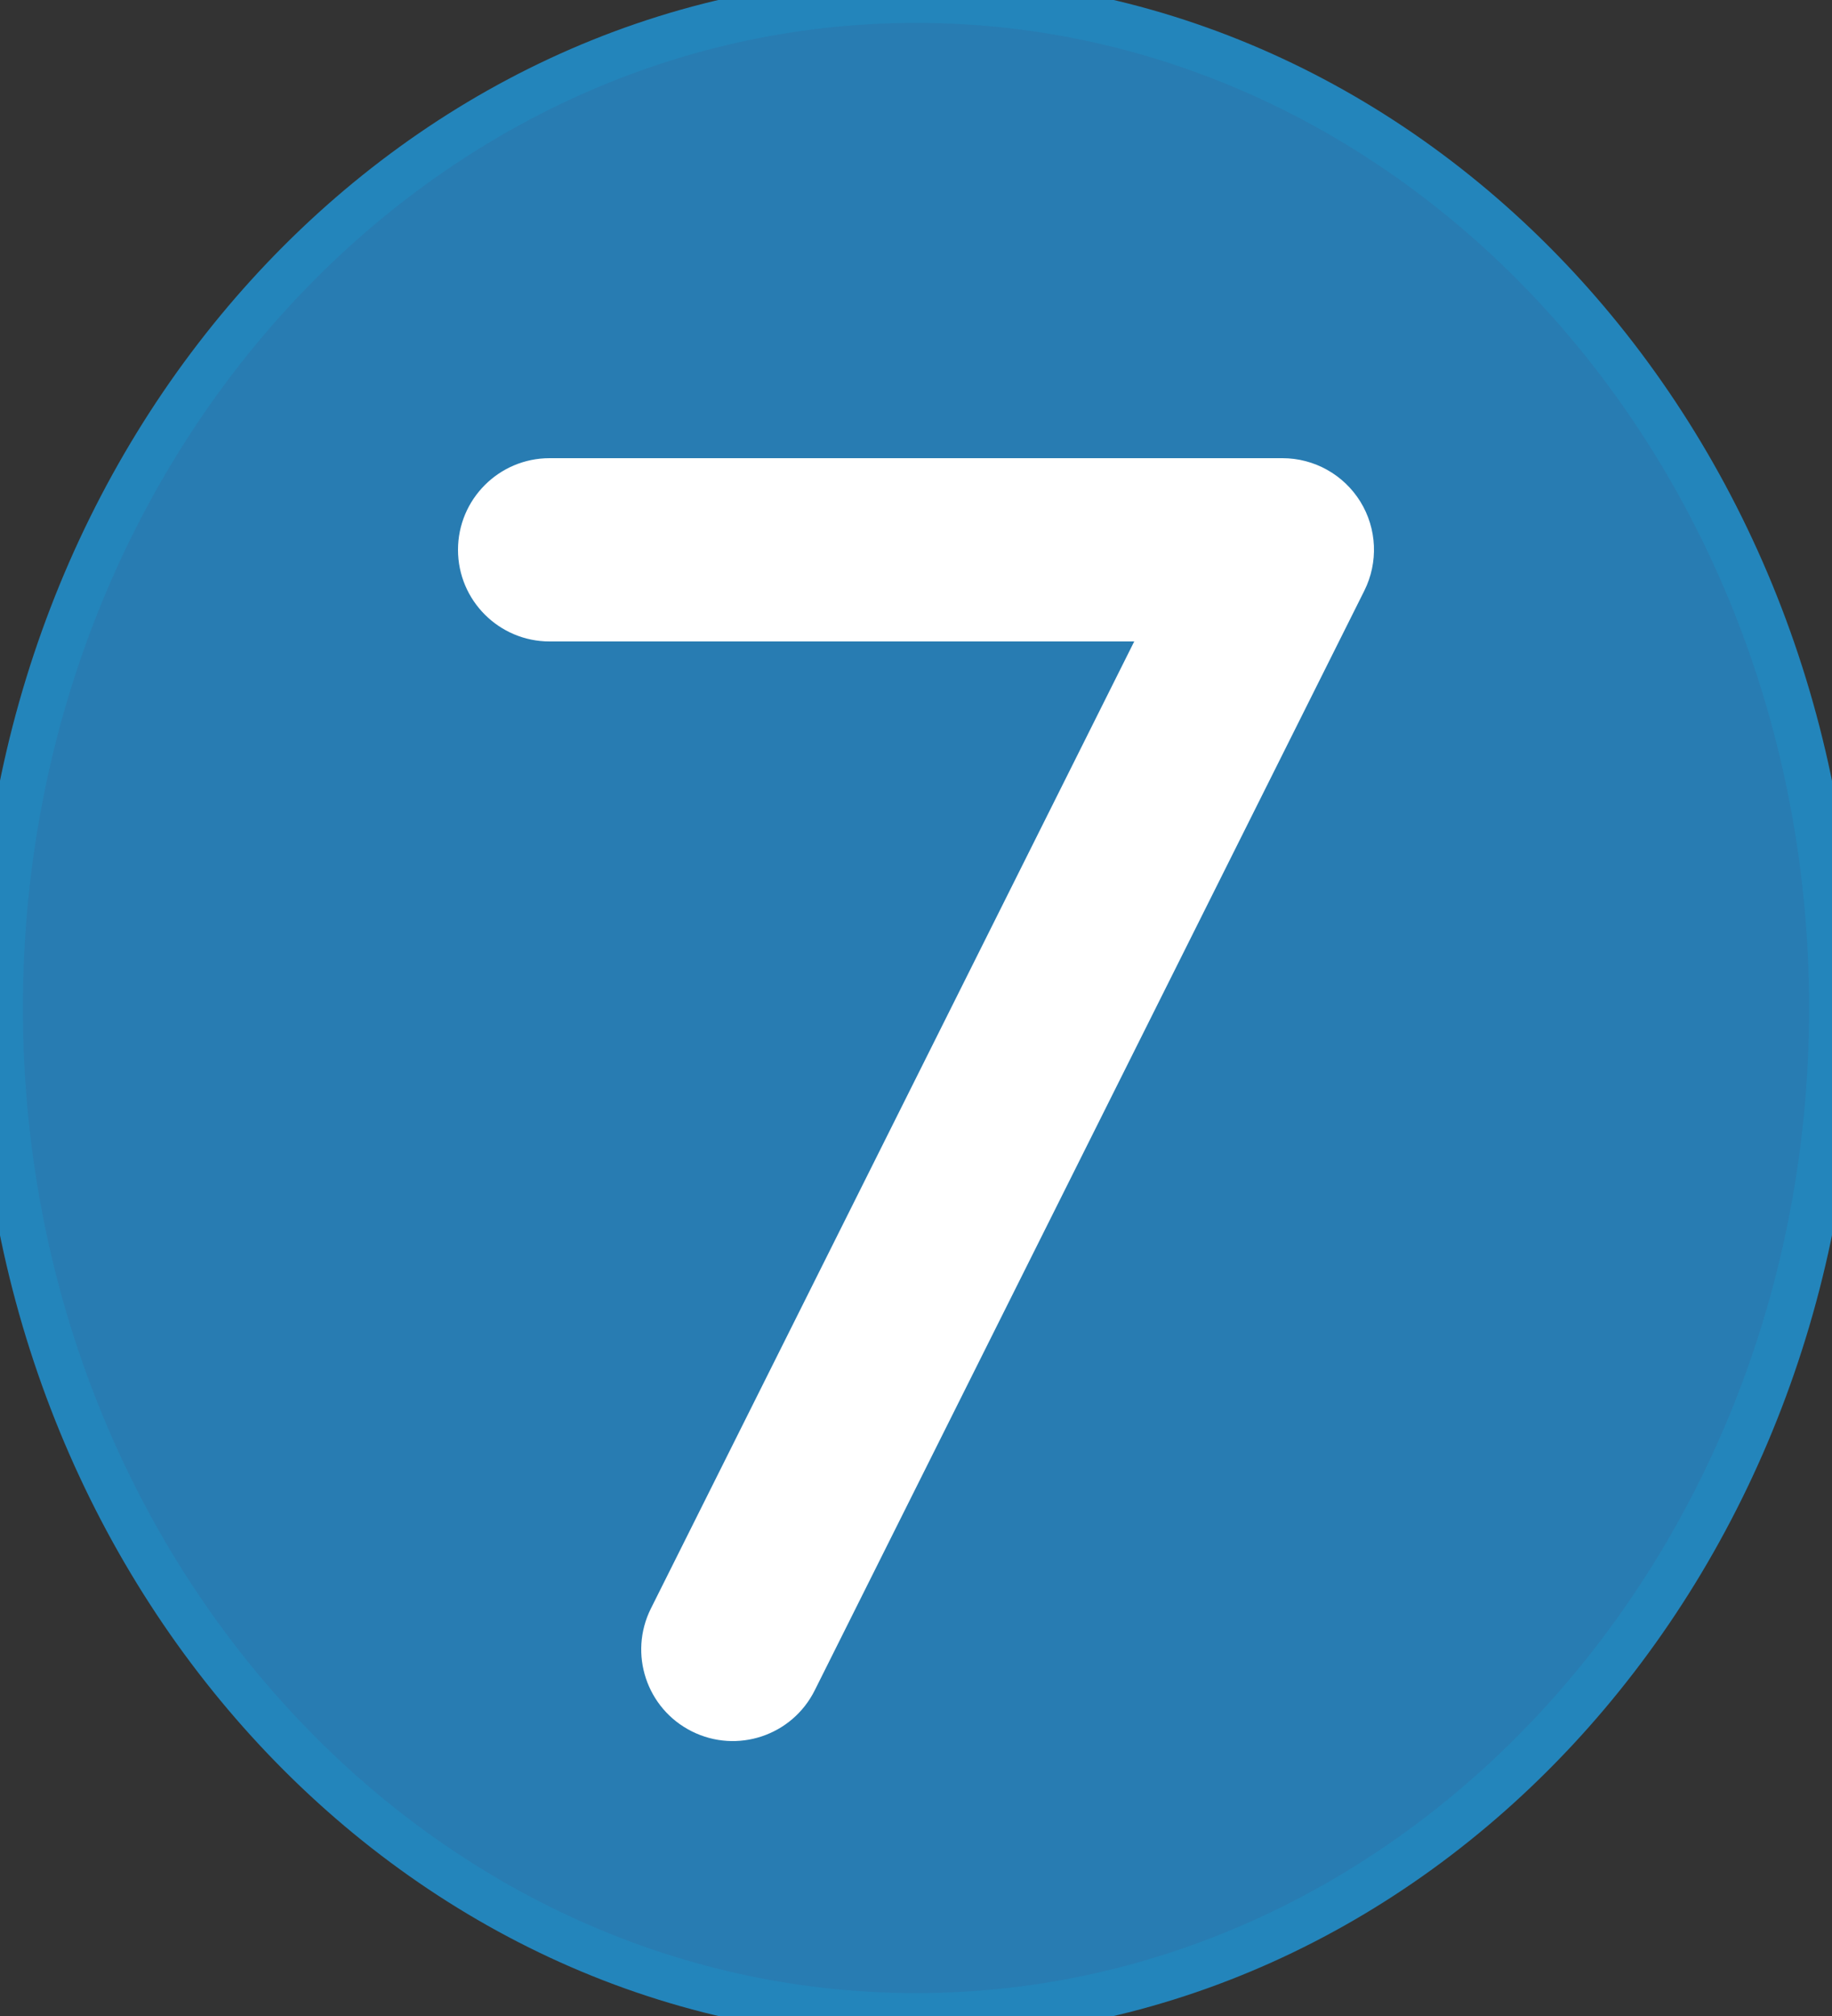 <svg width="20" height="22" viewBox="0 0 20 22" fill="none" xmlns="http://www.w3.org/2000/svg" xmlns:xlink="http://www.w3.org/1999/xlink">
<rect x="0" y="0" width="20" height="22" fill="#333333" stroke="none"/>
<path d="M20,11C20,17.075 15.523,22 10,22C4.477,22 0,17.075 0,11C0,4.925 4.477,0 10,0C15.523,0 20,4.925 20,11Z" fill="#287CB2" stroke="#2385BB" stroke-width="0.5" stroke-miterlimit="3.999"/>
<path d="M6,5C5.448,5 5,5.448 5,6C5,6.552 5.448,7 6,7L6,5ZM14,6L14.894,6.447C15.049,6.137 15.033,5.769 14.851,5.474C14.668,5.179 14.347,5 14,5L14,6ZM7.106,17.553C6.859,18.047 7.059,18.647 7.553,18.894C8.047,19.141 8.647,18.941 8.894,18.447L7.106,17.553ZM6,7L14,7L14,5L6,5L6,7ZM13.106,5.553L7.106,17.553L8.894,18.447L14.894,6.447L13.106,5.553Z" fill="#FFFFFF"/>
</svg>
